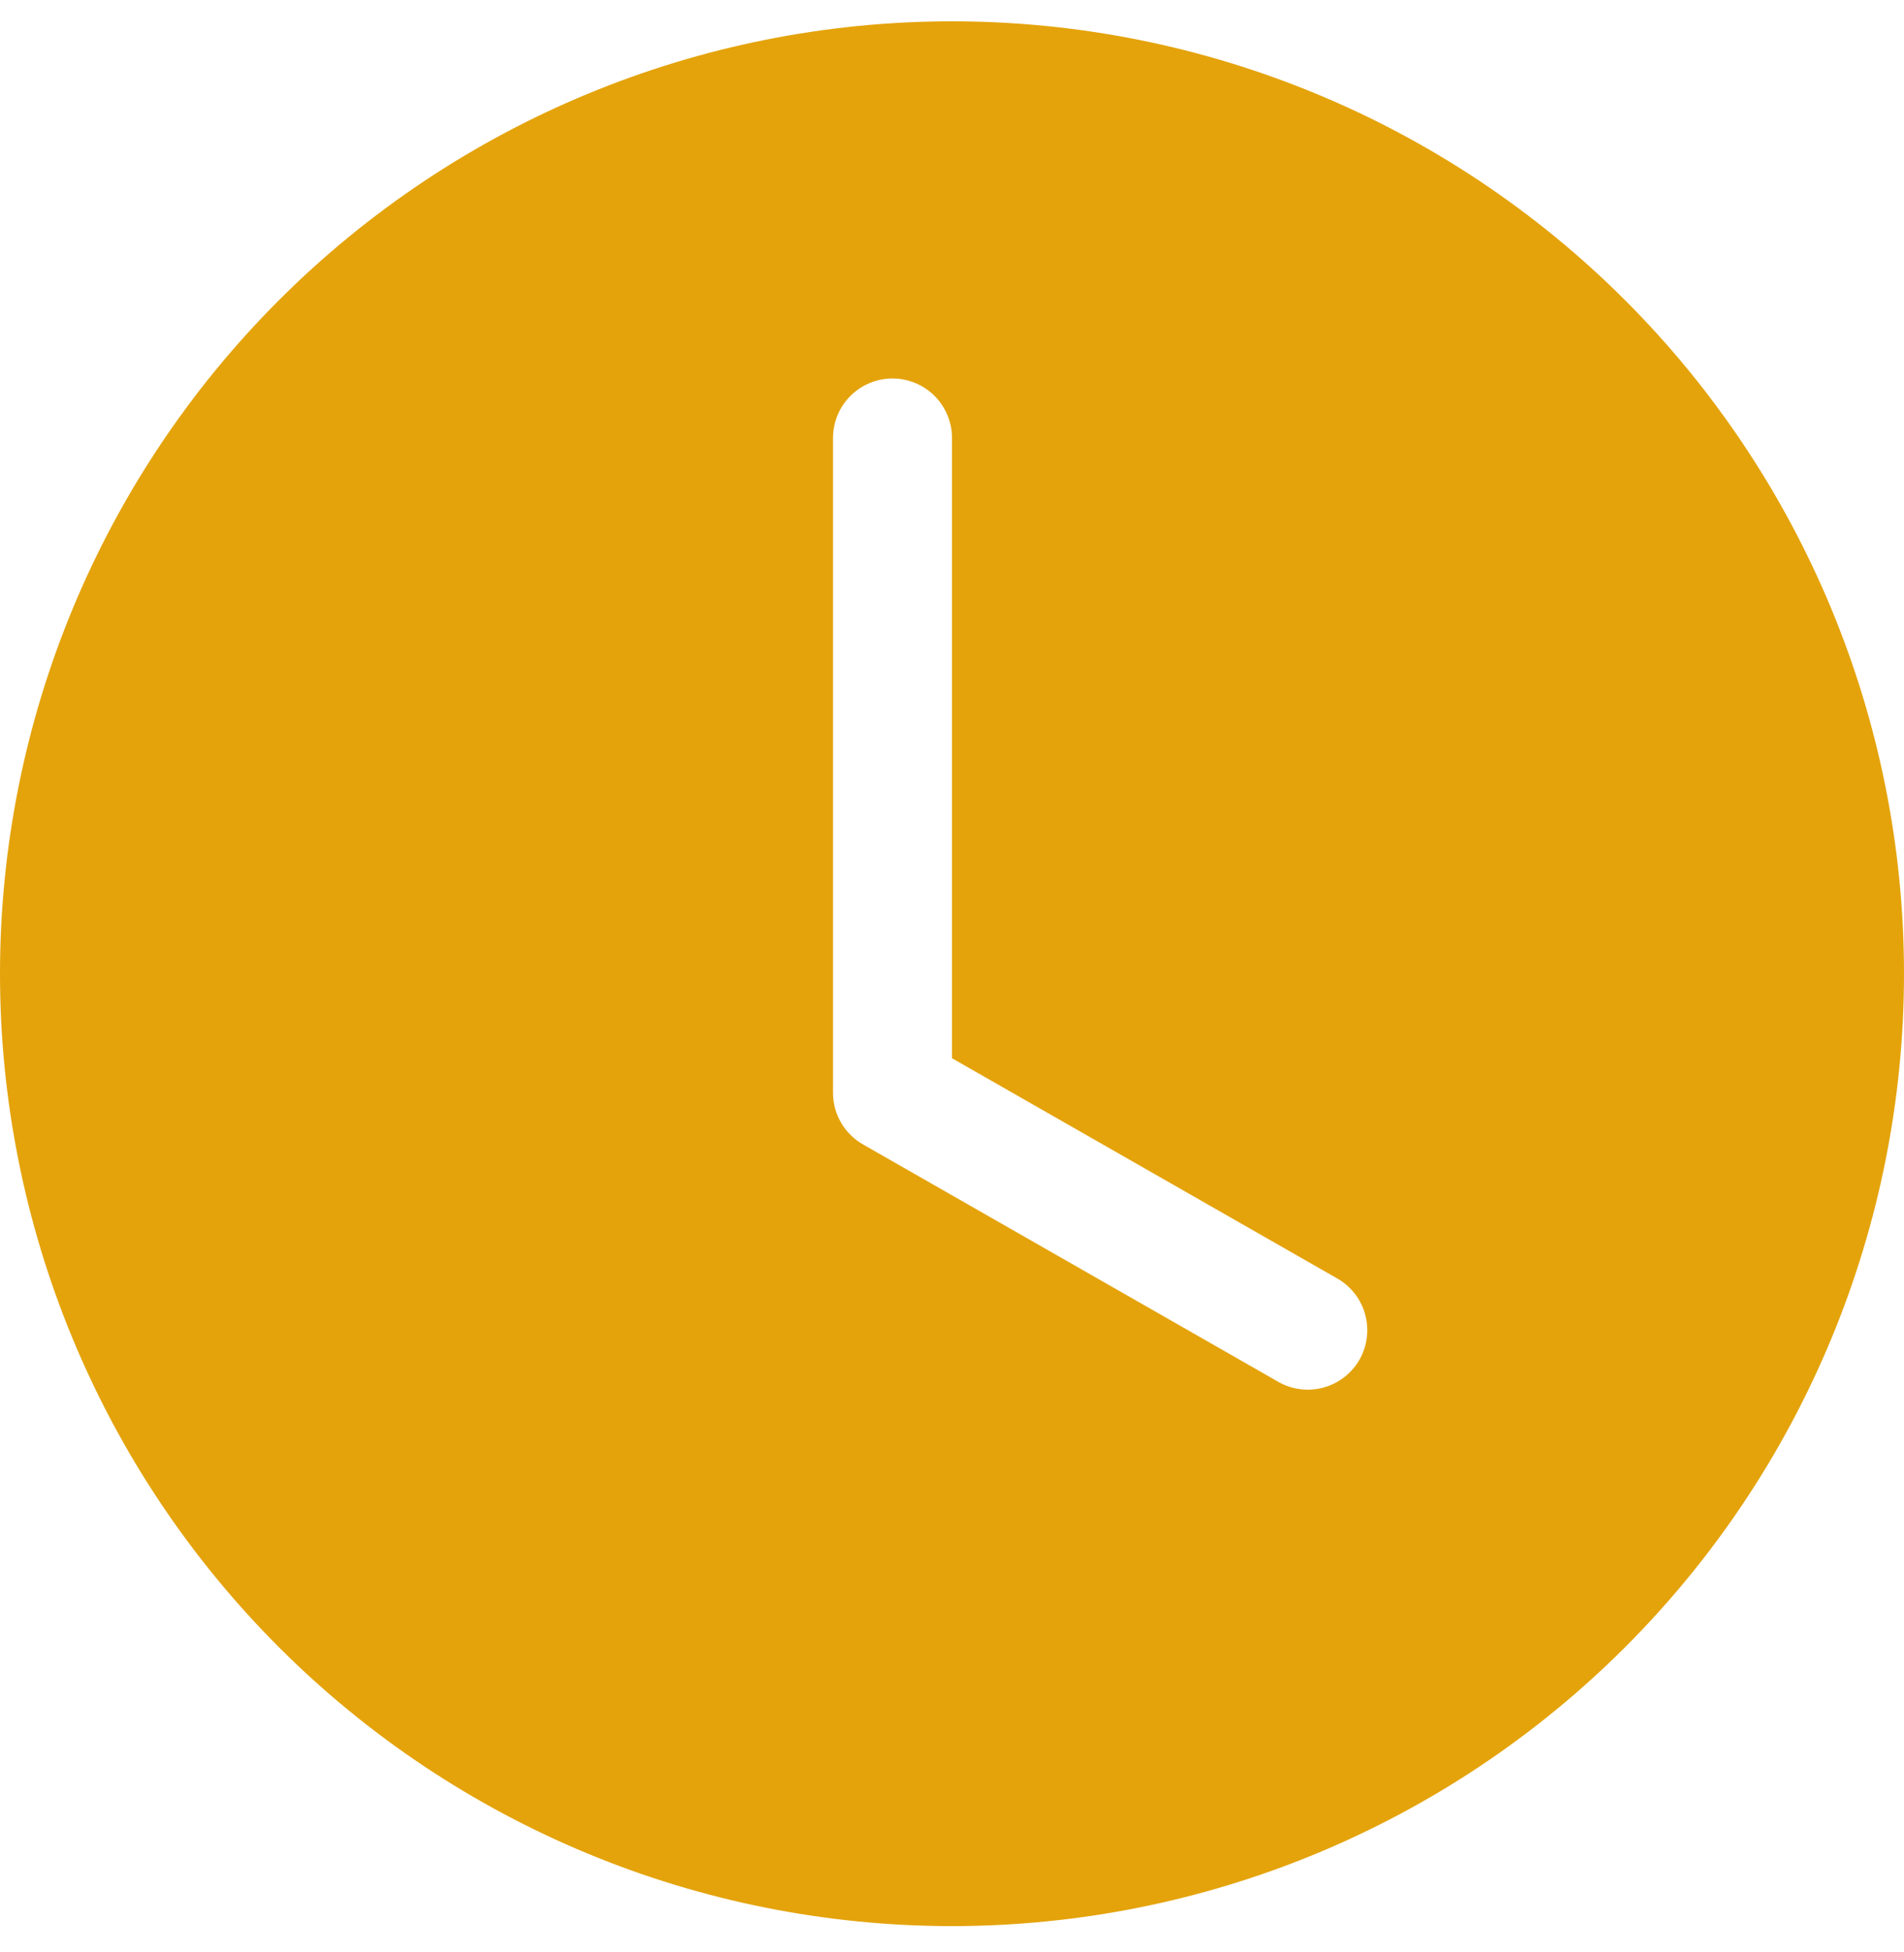 <svg width="40" height="41" viewBox="0 0 40 41" fill="none" xmlns="http://www.w3.org/2000/svg">
<path d="M40 20.448C40 25.753 37.893 30.84 34.142 34.59C30.391 38.341 25.304 40.448 20 40.448C14.696 40.448 9.609 38.341 5.858 34.59C2.107 30.84 0 25.753 0 20.448C0 15.144 2.107 10.057 5.858 6.306C9.609 2.555 14.696 0.448 20 0.448C25.304 0.448 30.391 2.555 34.142 6.306C37.893 10.057 40 15.144 40 20.448V20.448ZM20 9.198C20 8.867 19.868 8.549 19.634 8.314C19.399 8.08 19.081 7.948 18.75 7.948C18.419 7.948 18.101 8.08 17.866 8.314C17.632 8.549 17.5 8.867 17.5 9.198V22.948C17.5 23.169 17.558 23.385 17.669 23.575C17.78 23.766 17.939 23.924 18.13 24.033L26.88 29.033C27.167 29.188 27.504 29.225 27.817 29.135C28.131 29.046 28.398 28.837 28.56 28.554C28.722 28.27 28.766 27.935 28.684 27.619C28.602 27.303 28.399 27.032 28.12 26.863L20 22.223V9.198Z" fill="#E4A30B"/>
</svg>

